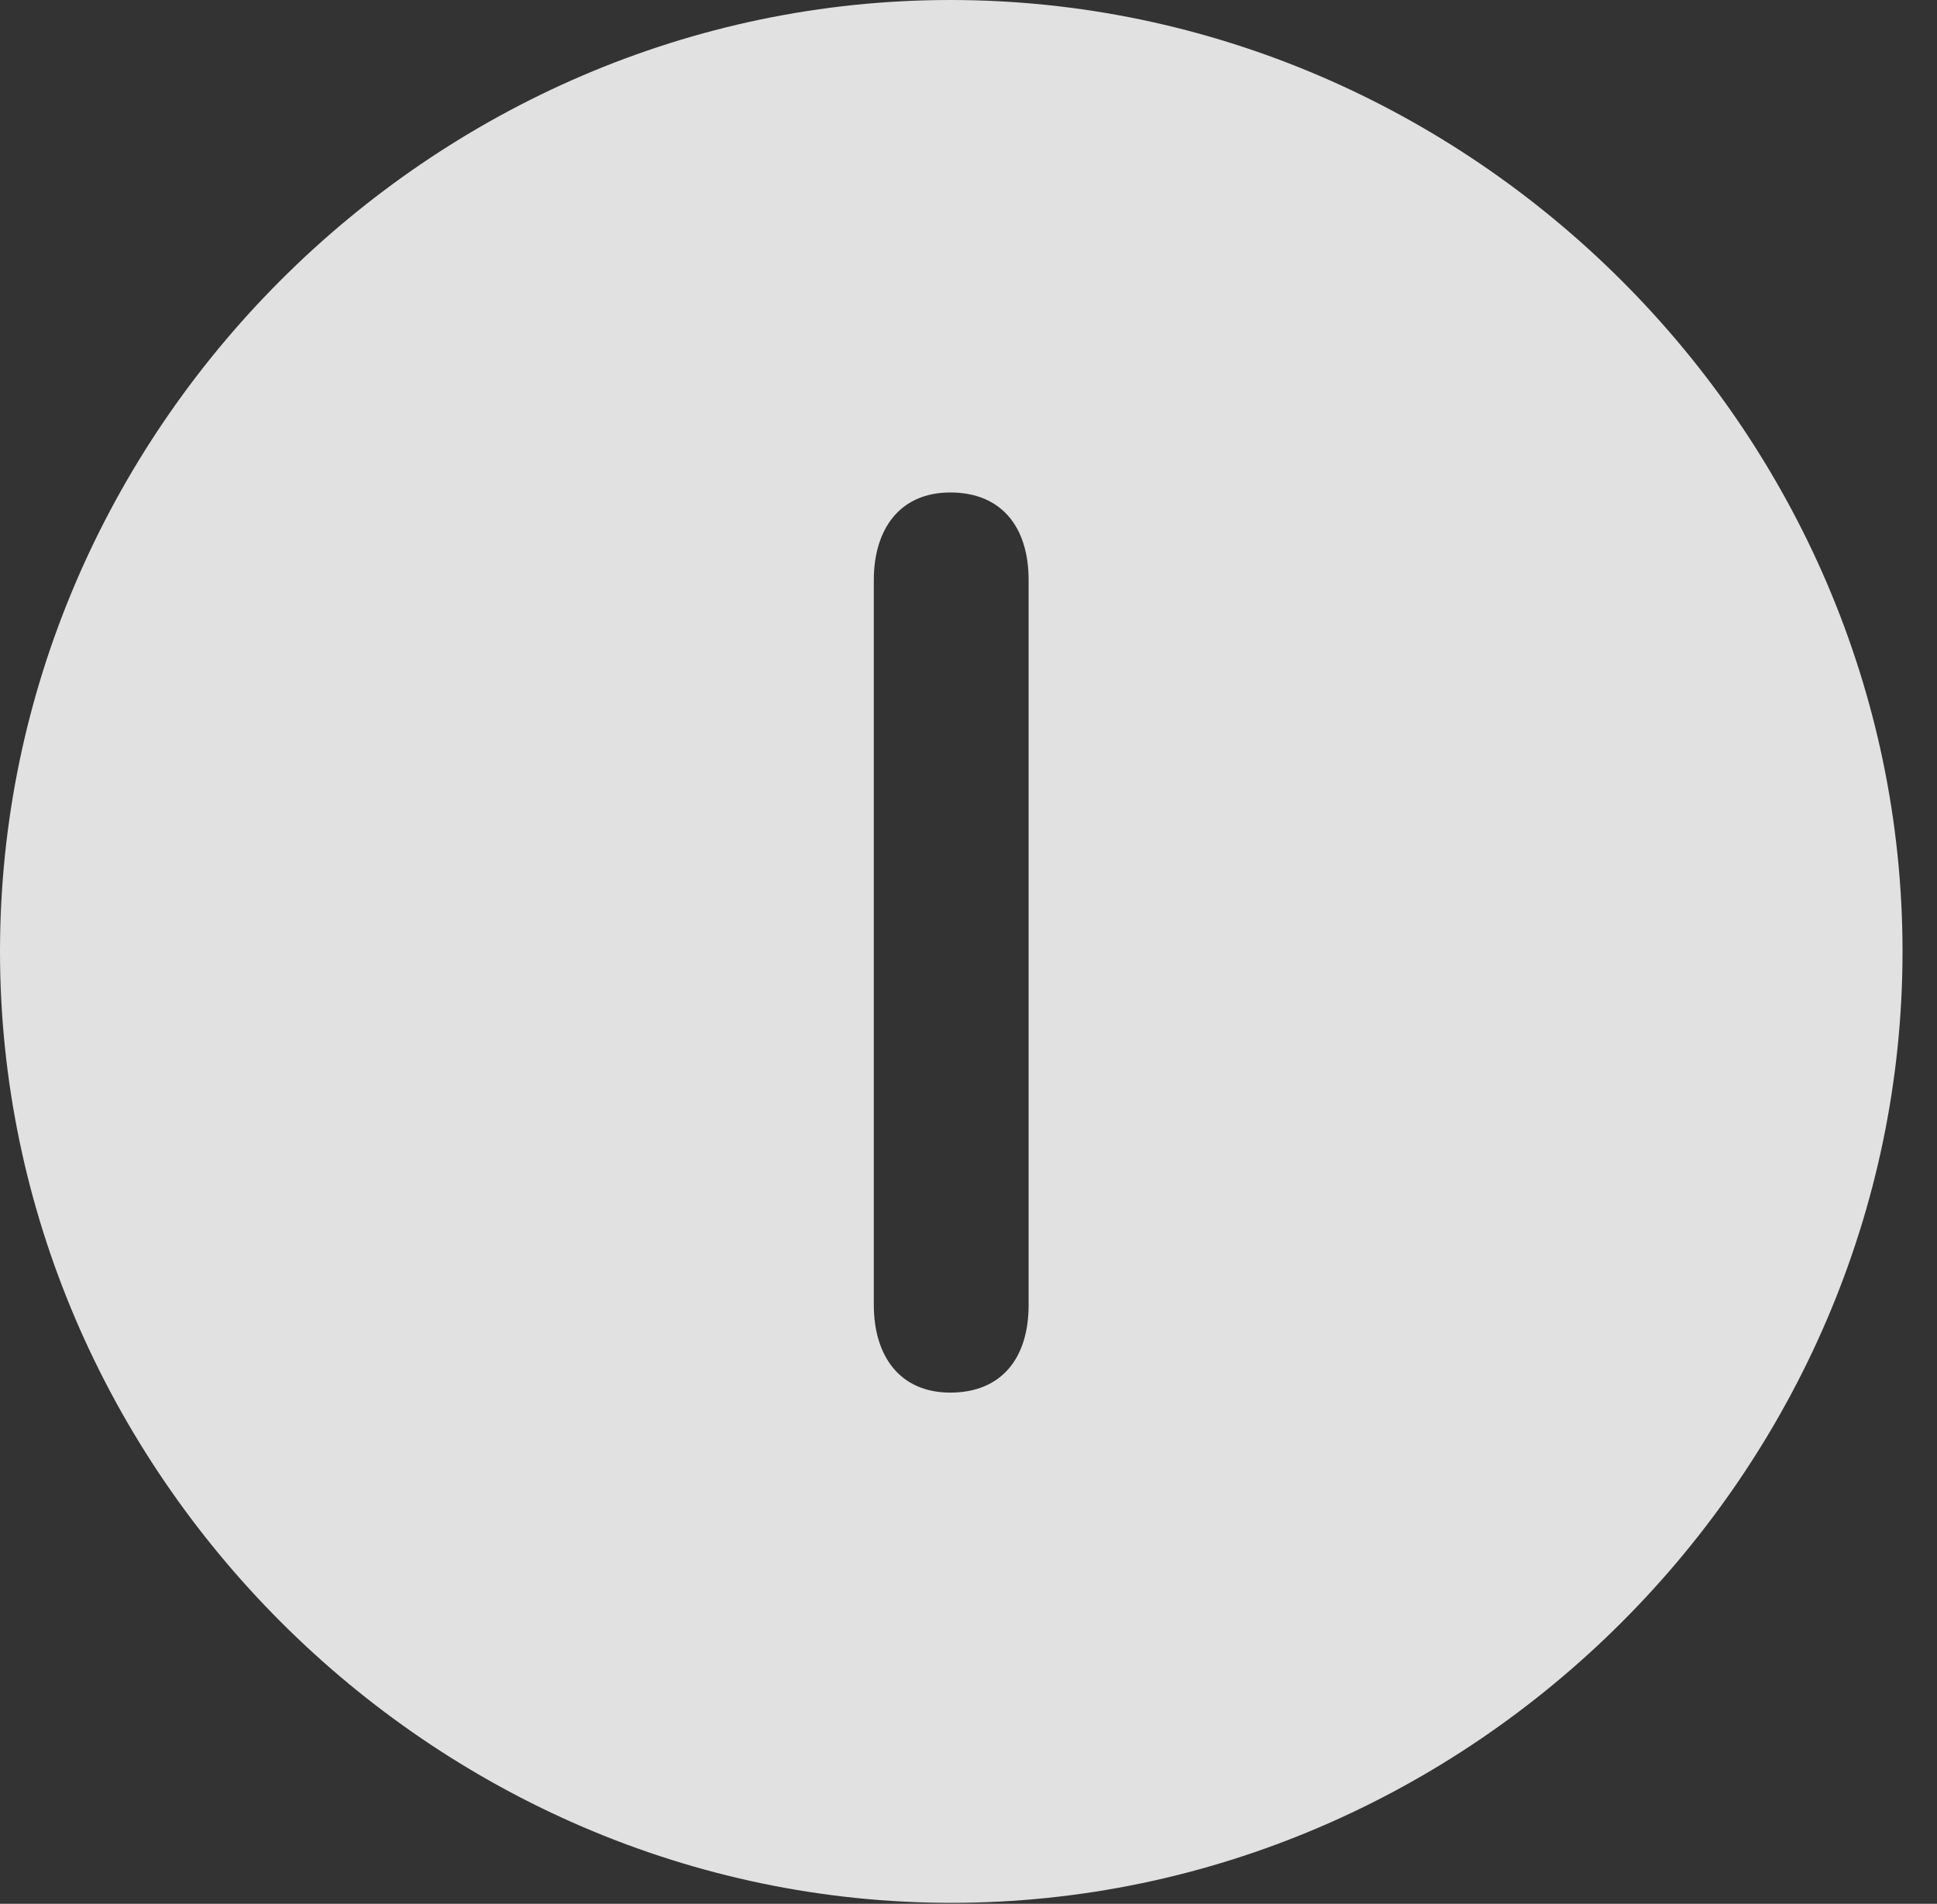 <?xml version="1.0" encoding="UTF-8"?>
<!--Generator: Apple Native CoreSVG 232.5-->
<!DOCTYPE svg
PUBLIC "-//W3C//DTD SVG 1.1//EN"
       "http://www.w3.org/Graphics/SVG/1.1/DTD/svg11.dtd">
<svg version="1.1" xmlns="http://www.w3.org/2000/svg" xmlns:xlink="http://www.w3.org/1999/xlink" width="20.283" height="19.932">
 <rect width="100%" height="100%" fill="#333333" stroke="none"/>
 <g>
  <rect height="19.932" opacity="0" width="20.283" x="0" y="0"/>
  <path d="M19.922 9.961C19.922 15.4 15.41 19.922 9.961 19.922C4.521 19.922 0 15.4 0 9.961C0 4.512 4.512 0 9.951 0C15.4 0 19.922 4.512 19.922 9.961ZM9.15 6.074L9.15 13.662C9.15 14.199 9.424 14.58 9.951 14.58C10.479 14.58 10.771 14.229 10.771 13.662L10.771 6.074C10.771 5.508 10.479 5.156 9.951 5.156C9.424 5.156 9.15 5.537 9.15 6.074Z" fill="#ffffff" fill-opacity="0.85"/>
 </g>
</svg>
